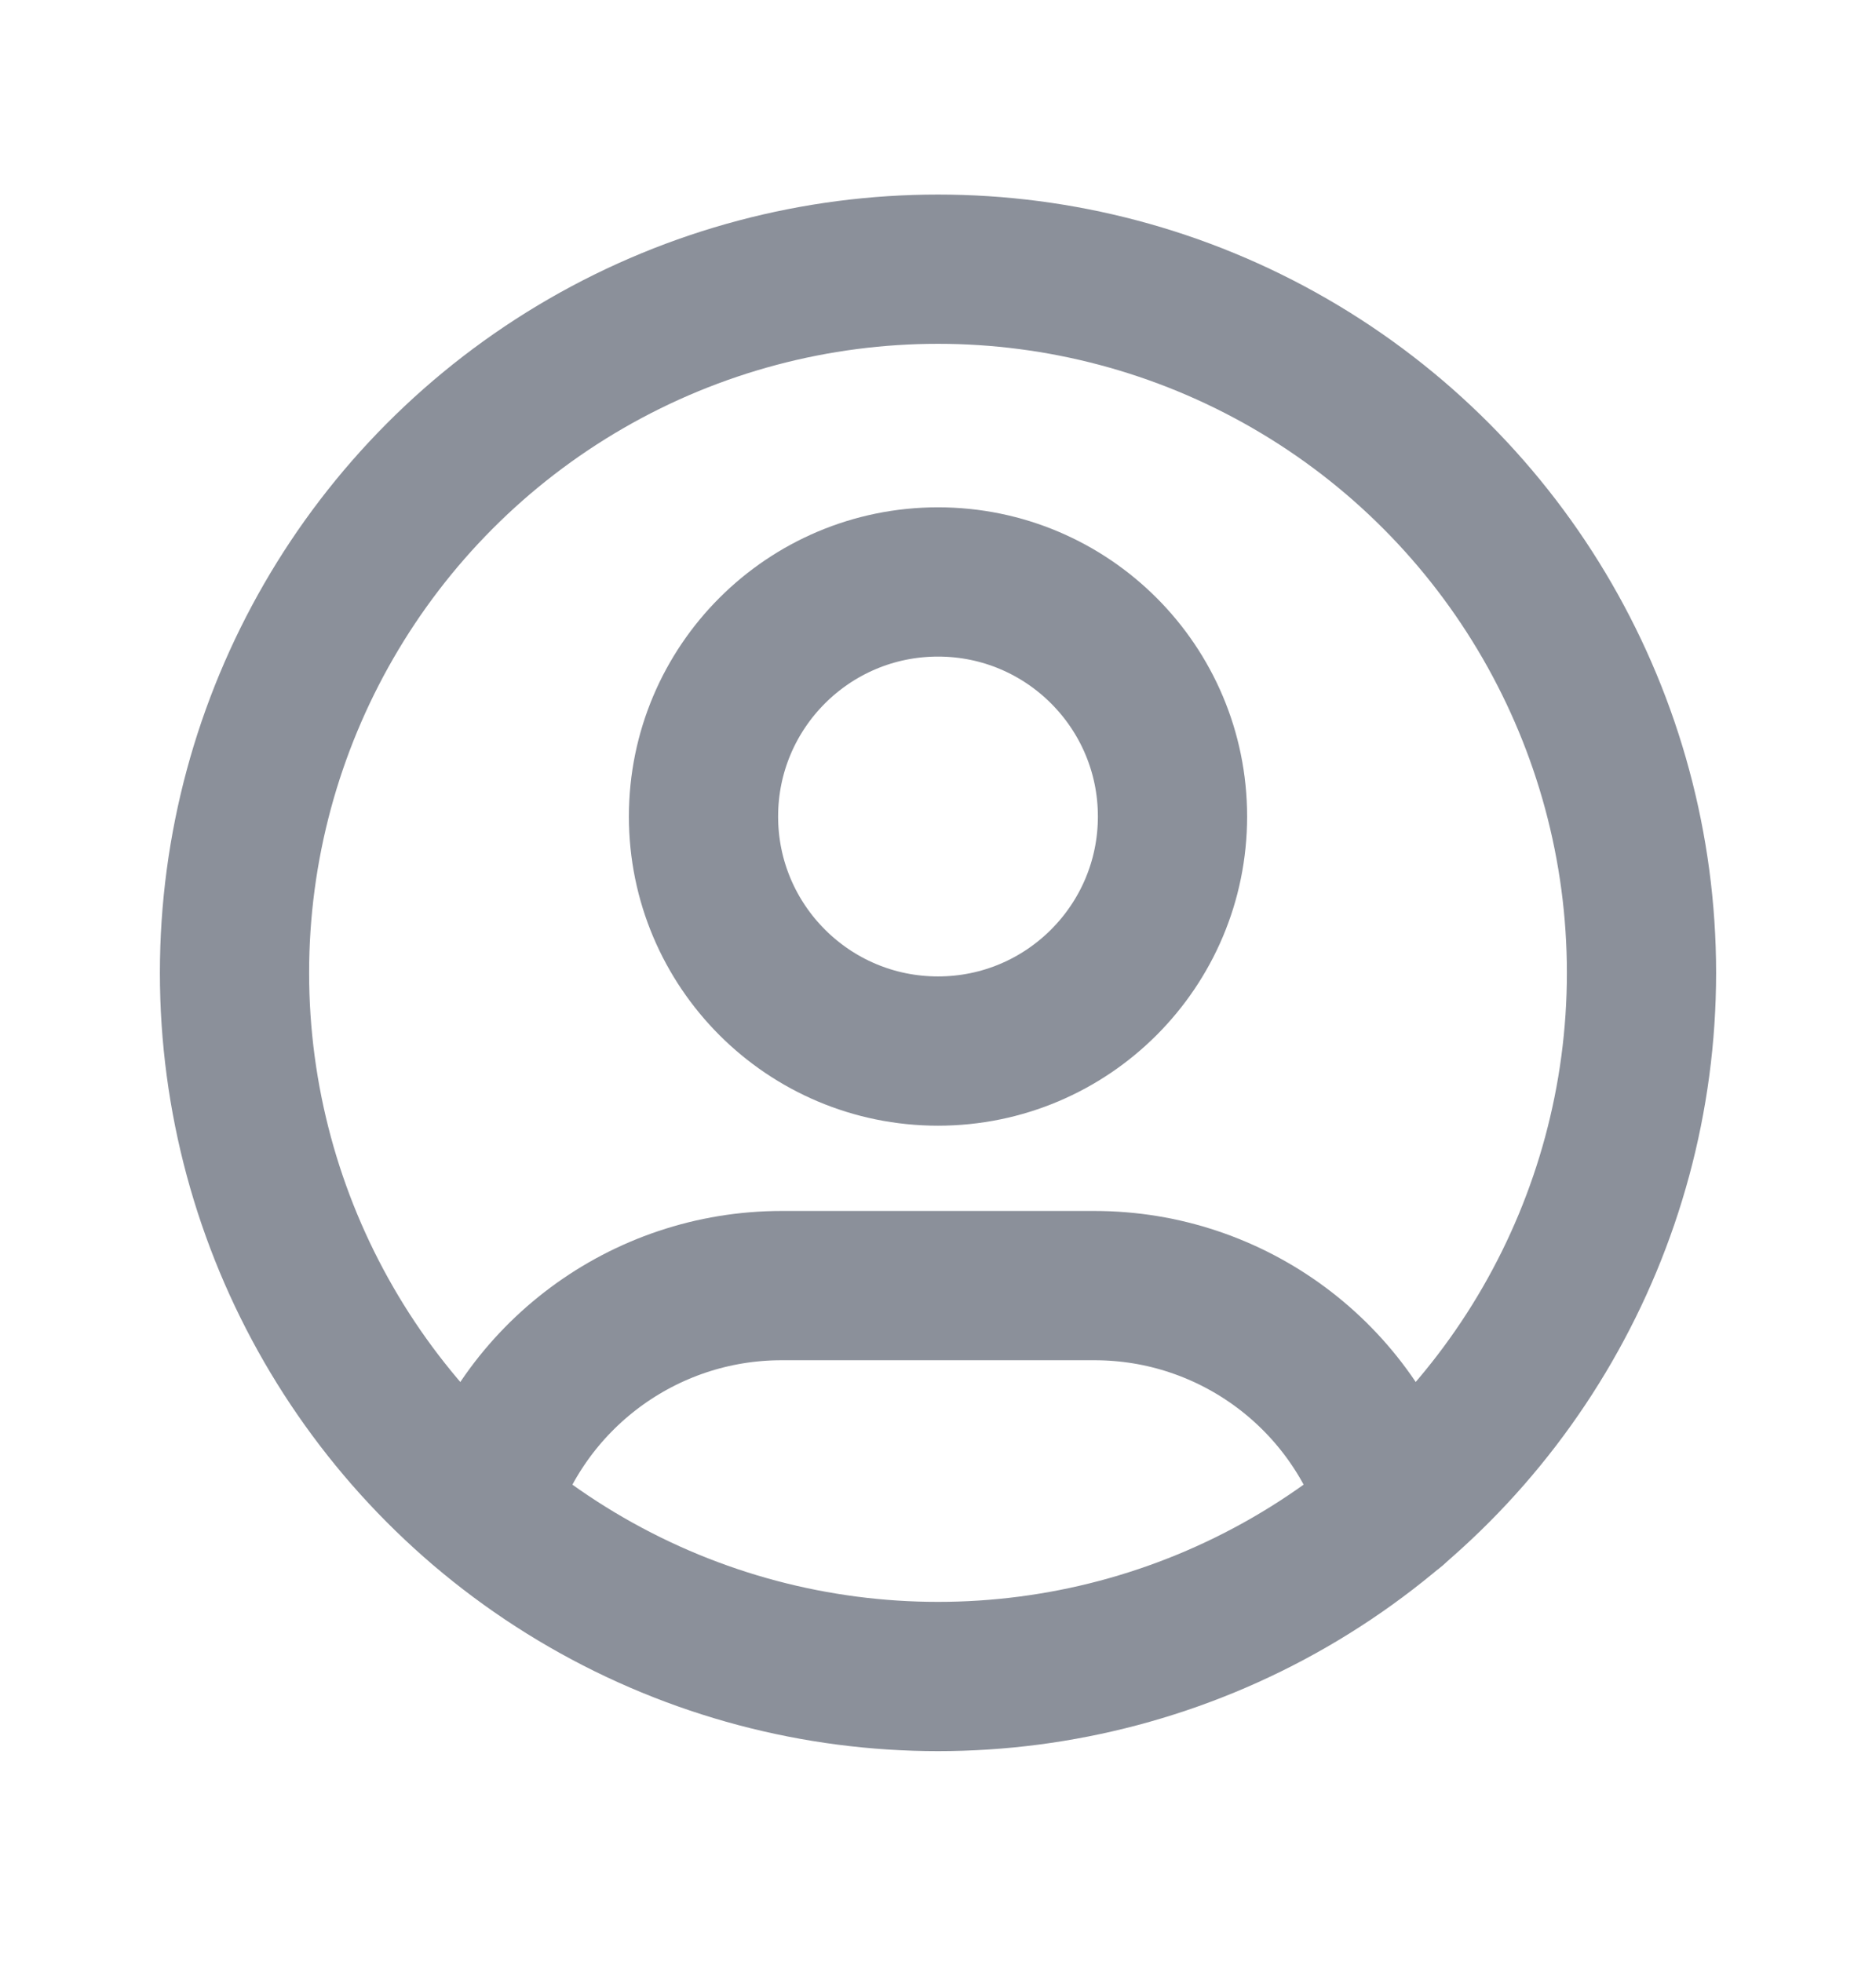 <svg width="22" height="23" viewBox="0 0 22 23" fill="none" xmlns="http://www.w3.org/2000/svg">
<circle cx="11" cy="11.406" r="8.25" stroke="#8B909A" stroke-width="1.75" stroke-linecap="round" stroke-linejoin="round"/>
<ellipse cx="11" cy="9.573" rx="2.75" ry="2.75" stroke="#8B909A" stroke-width="1.75" stroke-linecap="round" stroke-linejoin="round"/>
<path d="M5.654 17.685C6.12 16.134 7.548 15.072 9.167 15.073H12.834C14.455 15.072 15.884 16.137 16.348 17.69" stroke="#8B909A" stroke-width="1.75" stroke-linecap="round" stroke-linejoin="round"/>
</svg>
